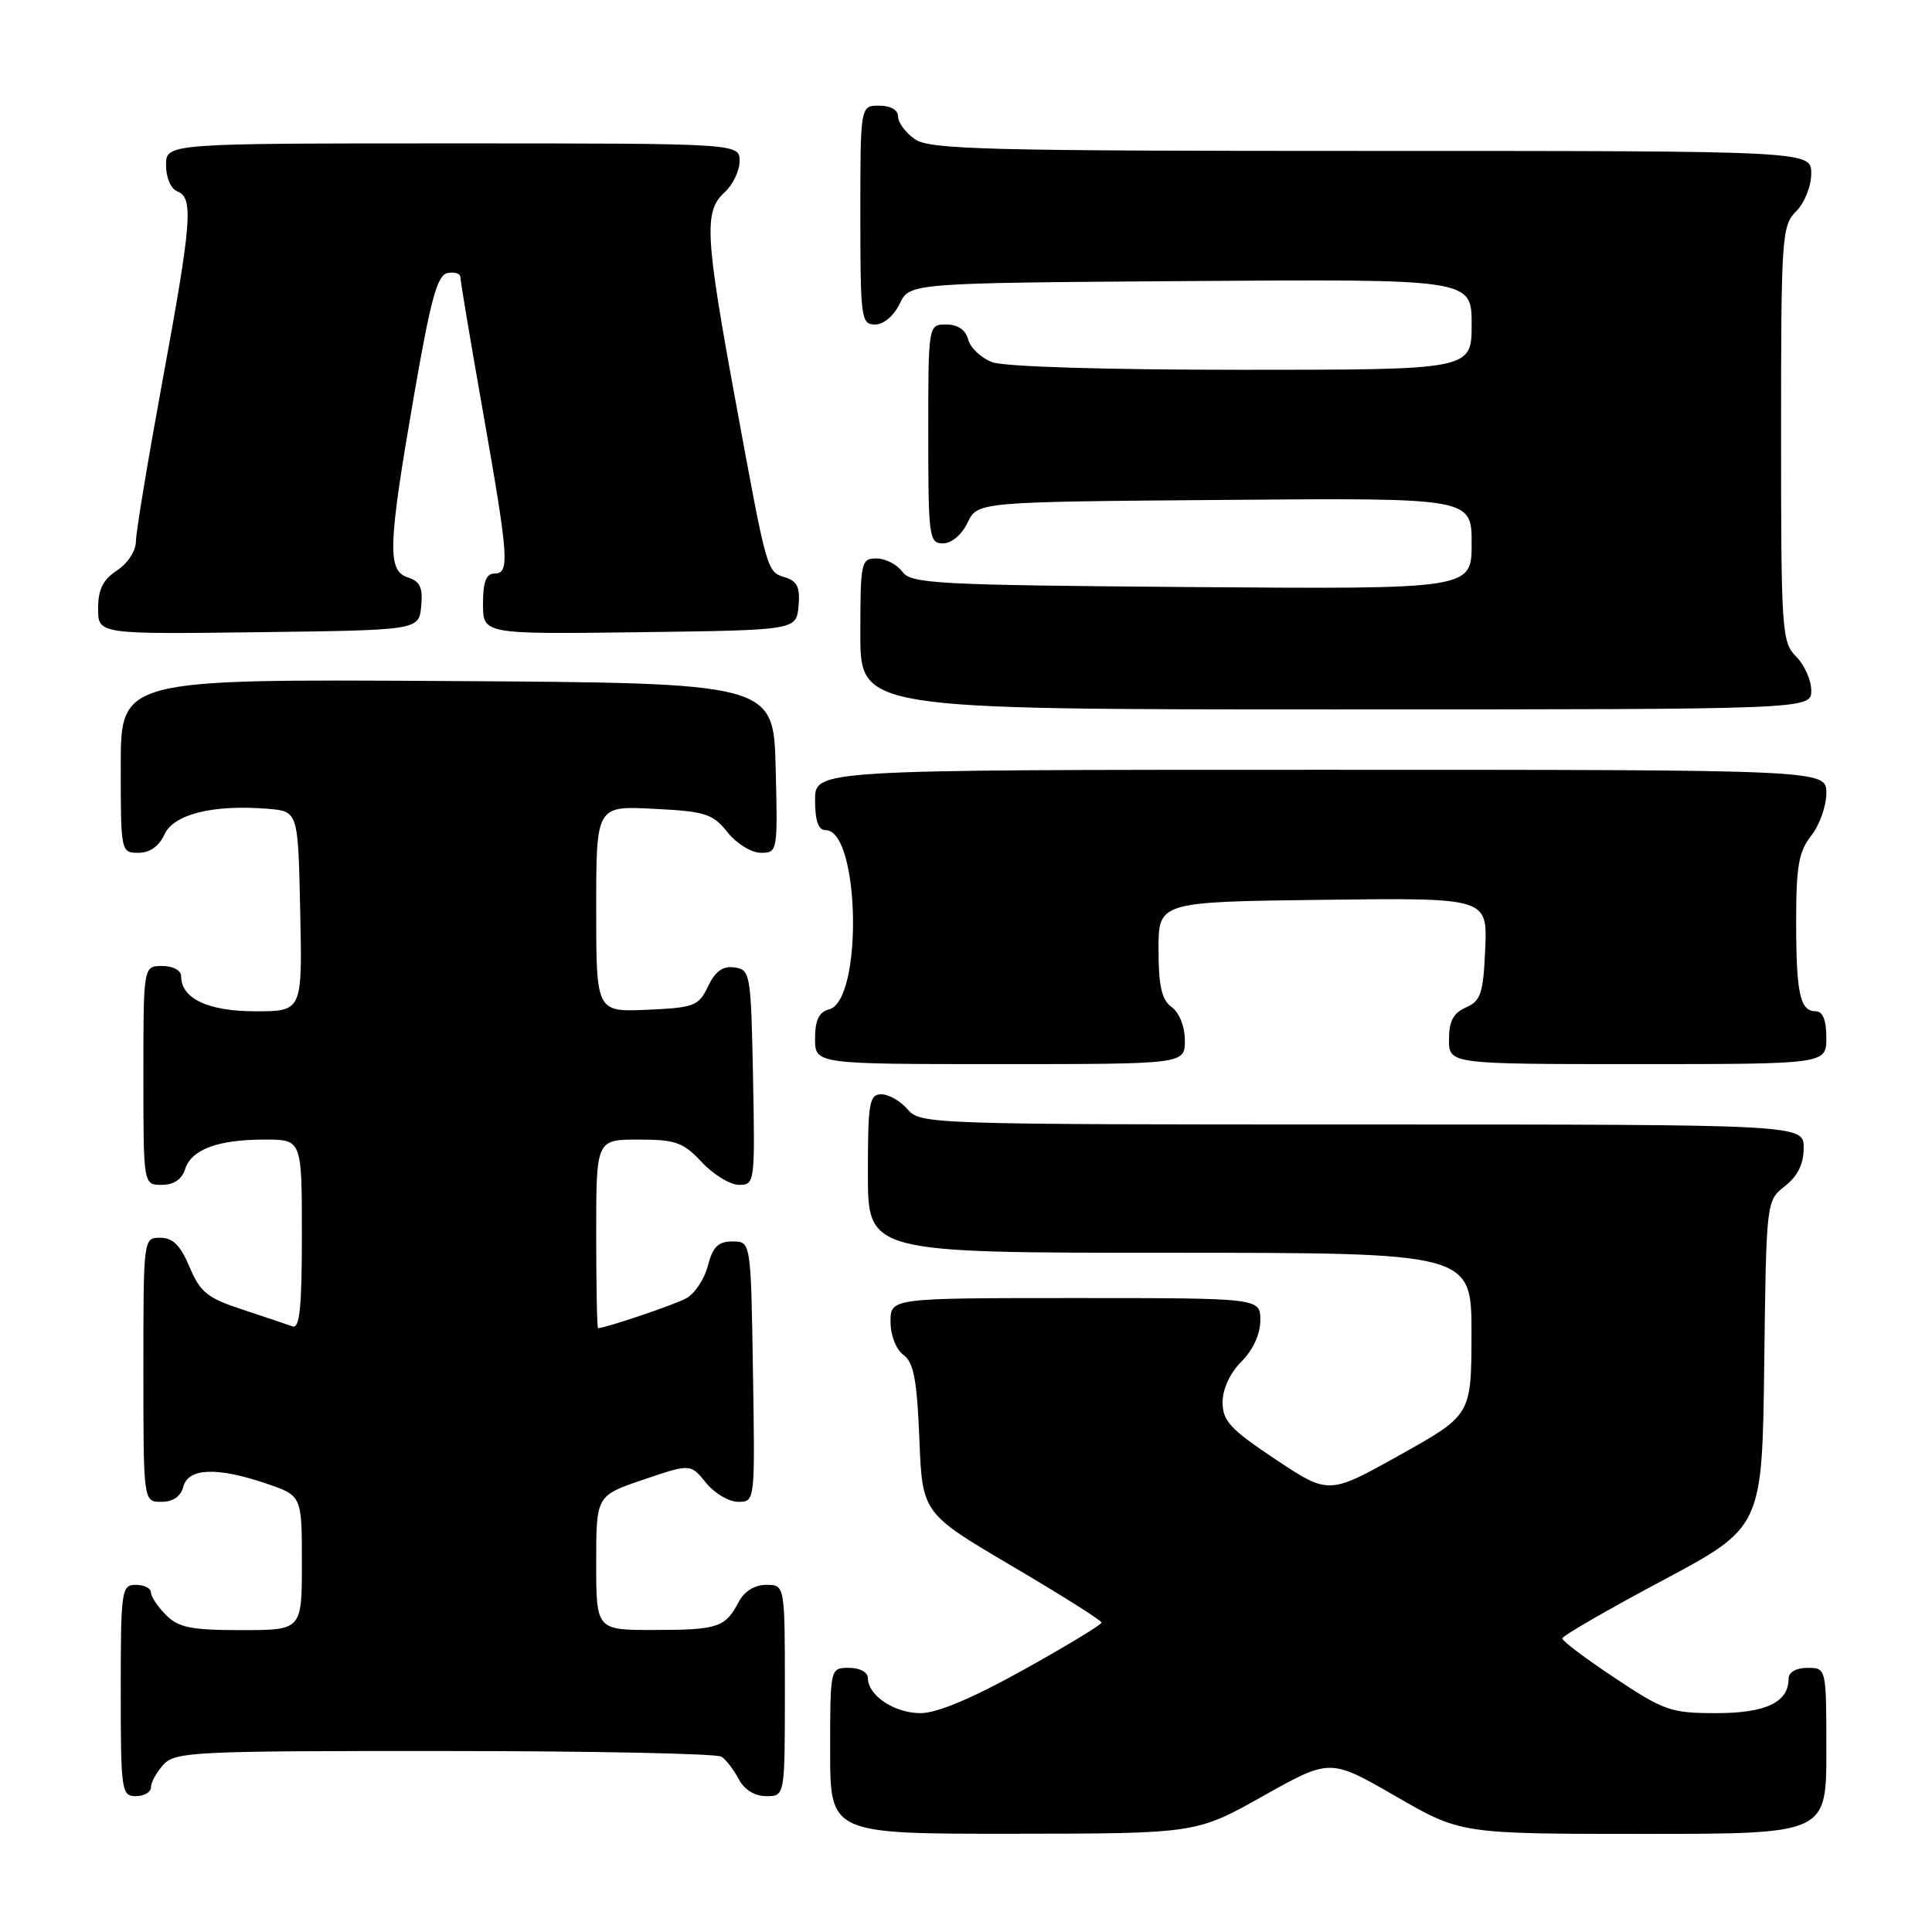 <?xml version="1.0" encoding="UTF-8" standalone="no"?>
<!DOCTYPE svg PUBLIC "-//W3C//DTD SVG 1.1//EN" "http://www.w3.org/Graphics/SVG/1.1/DTD/svg11.dtd" >
<svg xmlns="http://www.w3.org/2000/svg" xmlns:xlink="http://www.w3.org/1999/xlink" version="1.1" viewBox="0 0 256 256">
 <g >
 <path fill="currentColor"
d=" M 167.37 237.98 C 176.25 233.00 176.25 233.00 184.91 238.00 C 193.57 243.00 193.57 243.00 217.78 243.00 C 242.00 243.00 242.00 243.00 242.00 232.00 C 242.00 221.00 242.00 221.00 239.50 221.00 C 238.00 221.00 237.00 221.57 237.00 222.43 C 237.00 225.56 233.99 227.00 227.42 227.00 C 221.42 227.00 220.49 226.68 213.99 222.35 C 210.14 219.80 207.00 217.44 207.01 217.10 C 207.01 216.77 212.98 213.32 220.26 209.44 C 233.50 202.38 233.50 202.38 233.77 180.75 C 234.04 159.11 234.04 159.11 236.52 157.16 C 238.21 155.83 239.00 154.22 239.00 152.11 C 239.00 149.00 239.00 149.00 180.49 149.00 C 123.22 149.00 121.94 148.96 120.27 147.00 C 119.33 145.90 117.76 145.00 116.78 145.00 C 115.19 145.00 115.00 146.10 115.00 155.50 C 115.00 166.00 115.00 166.00 155.00 166.00 C 195.00 166.00 195.00 166.00 194.98 176.75 C 194.96 187.50 194.96 187.50 185.51 192.78 C 176.07 198.06 176.07 198.06 169.04 193.39 C 163.02 189.38 162.00 188.29 162.00 185.81 C 162.00 184.05 162.98 181.93 164.50 180.41 C 166.04 178.87 167.00 176.77 167.00 174.95 C 167.00 172.00 167.00 172.00 142.50 172.00 C 118.00 172.00 118.00 172.00 118.00 175.14 C 118.00 176.95 118.73 178.81 119.71 179.53 C 121.07 180.52 121.50 182.80 121.82 190.65 C 122.21 200.51 122.21 200.51 134.09 207.51 C 140.62 211.35 145.96 214.72 145.96 215.00 C 145.96 215.28 141.32 218.09 135.64 221.25 C 128.85 225.03 124.17 227.00 121.98 227.00 C 118.51 227.00 115.00 224.66 115.00 222.35 C 115.00 221.58 113.93 221.00 112.50 221.00 C 110.00 221.00 110.00 221.00 110.00 232.00 C 110.00 243.00 110.00 243.00 134.25 242.98 C 158.50 242.96 158.50 242.96 167.37 237.98 Z  M 20.00 236.83 C 20.00 236.18 20.74 234.83 21.65 233.83 C 23.20 232.12 25.68 232.00 58.90 232.02 C 78.48 232.02 95.00 232.36 95.60 232.77 C 96.21 233.17 97.23 234.51 97.89 235.75 C 98.63 237.15 100.00 238.00 101.54 238.00 C 104.00 238.00 104.00 238.00 104.00 224.00 C 104.00 210.00 104.00 210.00 101.54 210.00 C 100.00 210.00 98.63 210.85 97.89 212.25 C 96.10 215.65 95.14 215.97 86.75 215.98 C 79.00 216.00 79.00 216.00 79.00 207.09 C 79.00 198.18 79.00 198.18 85.25 196.06 C 91.50 193.94 91.50 193.94 93.54 196.47 C 94.66 197.86 96.58 199.00 97.81 199.00 C 100.05 199.00 100.05 199.00 99.77 181.75 C 99.50 164.50 99.50 164.50 97.06 164.50 C 95.16 164.50 94.45 165.20 93.79 167.73 C 93.33 169.50 92.04 171.44 90.92 172.04 C 89.31 172.91 80.33 175.94 79.25 175.99 C 79.11 176.00 79.00 170.38 79.00 163.50 C 79.00 151.00 79.00 151.00 84.60 151.00 C 89.53 151.00 90.53 151.36 93.00 154.00 C 94.54 155.65 96.76 157.00 97.93 157.00 C 100.01 157.00 100.05 156.70 99.78 142.75 C 99.51 128.99 99.42 128.49 97.33 128.19 C 95.78 127.97 94.79 128.68 93.82 130.69 C 92.57 133.31 92.02 133.52 85.74 133.80 C 79.00 134.09 79.00 134.09 79.00 120.44 C 79.00 106.78 79.00 106.78 86.61 107.17 C 93.48 107.51 94.44 107.82 96.40 110.28 C 97.61 111.79 99.57 113.00 100.82 113.00 C 103.03 113.00 103.06 112.83 102.78 101.75 C 102.50 90.50 102.50 90.50 59.25 90.24 C 16.00 89.98 16.00 89.98 16.00 101.49 C 16.00 112.89 16.02 113.00 18.34 113.00 C 19.85 113.00 21.07 112.14 21.79 110.57 C 23.01 107.88 28.24 106.58 35.50 107.17 C 39.50 107.50 39.50 107.50 39.78 120.75 C 40.06 134.00 40.06 134.00 33.86 134.00 C 27.55 134.00 24.00 132.32 24.00 129.35 C 24.00 128.58 22.93 128.00 21.50 128.00 C 19.00 128.00 19.00 128.00 19.00 142.50 C 19.00 157.00 19.00 157.00 21.43 157.00 C 23.01 157.00 24.09 156.28 24.52 154.94 C 25.35 152.31 28.85 151.00 35.07 151.00 C 40.00 151.00 40.00 151.00 40.00 163.61 C 40.00 173.27 39.71 176.11 38.75 175.75 C 38.06 175.50 35.08 174.50 32.12 173.52 C 27.48 172.00 26.53 171.23 25.12 167.89 C 23.92 165.03 22.91 164.02 21.25 164.01 C 19.00 164.00 19.00 164.02 19.00 181.50 C 19.00 199.00 19.00 199.00 21.38 199.00 C 22.93 199.00 23.95 198.29 24.29 197.00 C 24.94 194.50 28.77 194.36 35.32 196.59 C 40.00 198.19 40.00 198.19 40.00 207.09 C 40.00 216.00 40.00 216.00 32.00 216.00 C 25.33 216.00 23.67 215.67 22.00 214.00 C 20.90 212.90 20.00 211.55 20.00 211.00 C 20.00 210.45 19.10 210.00 18.00 210.00 C 16.10 210.00 16.00 210.67 16.00 224.00 C 16.00 237.33 16.10 238.00 18.00 238.00 C 19.10 238.00 20.00 237.47 20.00 236.83 Z  M 157.00 137.86 C 157.00 136.03 156.27 134.19 155.26 133.45 C 153.93 132.48 153.52 130.70 153.51 125.84 C 153.50 119.50 153.50 119.50 175.30 119.23 C 197.09 118.96 197.09 118.96 196.80 125.73 C 196.54 131.64 196.22 132.62 194.25 133.49 C 192.58 134.22 192.00 135.31 192.00 137.74 C 192.00 141.00 192.00 141.00 217.00 141.00 C 242.00 141.00 242.00 141.00 242.00 137.50 C 242.00 135.18 241.53 134.00 240.61 134.00 C 238.51 134.00 238.00 131.69 238.00 122.05 C 238.00 114.78 238.34 112.83 240.00 110.73 C 241.10 109.33 242.00 106.79 242.00 105.09 C 242.00 102.00 242.00 102.00 175.00 102.00 C 108.00 102.00 108.00 102.00 108.00 106.00 C 108.00 108.76 108.43 110.00 109.40 110.00 C 113.94 110.00 114.37 132.57 109.85 133.75 C 108.51 134.10 108.00 135.17 108.00 137.62 C 108.00 141.00 108.00 141.00 132.50 141.00 C 157.00 141.00 157.00 141.00 157.00 137.86 Z  M 240.00 91.50 C 240.00 90.12 239.10 88.10 238.00 87.00 C 236.10 85.10 236.00 83.67 236.00 57.50 C 236.00 31.33 236.10 29.90 238.00 28.00 C 239.11 26.89 240.00 24.67 240.00 23.00 C 240.00 20.00 240.00 20.00 181.72 20.00 C 130.60 20.00 123.17 19.81 121.22 18.44 C 120.00 17.59 119.00 16.24 119.00 15.44 C 119.00 14.57 118.01 14.00 116.50 14.00 C 114.00 14.00 114.00 14.00 114.00 28.50 C 114.00 42.20 114.11 43.00 115.95 43.00 C 117.08 43.00 118.44 41.86 119.21 40.25 C 120.53 37.50 120.53 37.50 157.76 37.24 C 195.00 36.98 195.00 36.98 195.00 42.99 C 195.00 49.00 195.00 49.00 164.57 49.00 C 146.45 49.00 133.05 48.59 131.47 47.99 C 130.00 47.43 128.57 46.08 128.29 44.99 C 127.95 43.71 126.92 43.00 125.38 43.00 C 123.00 43.00 123.00 43.00 123.00 57.50 C 123.00 71.20 123.11 72.00 124.95 72.00 C 126.08 72.00 127.44 70.86 128.21 69.25 C 129.53 66.50 129.53 66.50 162.26 66.24 C 195.00 65.97 195.00 65.97 195.00 72.02 C 195.00 78.07 195.00 78.07 157.92 77.79 C 123.95 77.52 120.73 77.35 119.56 75.75 C 118.85 74.79 117.32 74.00 116.14 74.00 C 114.10 74.00 114.00 74.45 114.00 84.00 C 114.00 94.00 114.00 94.00 177.00 94.00 C 240.00 94.00 240.00 94.00 240.00 91.50 Z  M 55.81 80.34 C 56.05 77.87 55.66 77.03 54.06 76.52 C 51.29 75.64 51.40 72.39 54.84 52.50 C 57.07 39.63 57.94 36.44 59.30 36.18 C 60.24 36.00 61.00 36.24 61.00 36.71 C 61.00 37.18 62.34 45.20 63.99 54.53 C 67.43 74.08 67.57 76.00 65.50 76.00 C 64.42 76.00 64.00 77.11 64.00 80.02 C 64.00 84.04 64.00 84.04 84.75 83.77 C 105.50 83.50 105.50 83.50 105.81 80.34 C 106.04 77.89 105.66 77.03 104.11 76.53 C 101.58 75.73 101.70 76.15 97.53 53.50 C 93.42 31.22 93.25 27.99 96.00 25.50 C 97.10 24.50 98.00 22.63 98.00 21.35 C 98.00 19.00 98.00 19.00 60.00 19.00 C 22.00 19.00 22.00 19.00 22.00 21.89 C 22.00 23.54 22.64 25.03 23.50 25.36 C 25.67 26.19 25.41 29.39 21.51 50.57 C 19.60 60.98 18.02 70.50 18.01 71.73 C 18.01 72.99 16.92 74.66 15.50 75.59 C 13.64 76.81 13.00 78.11 13.00 80.63 C 13.00 84.04 13.00 84.04 34.25 83.77 C 55.50 83.50 55.50 83.50 55.81 80.34 Z "/>
</g>
</svg>